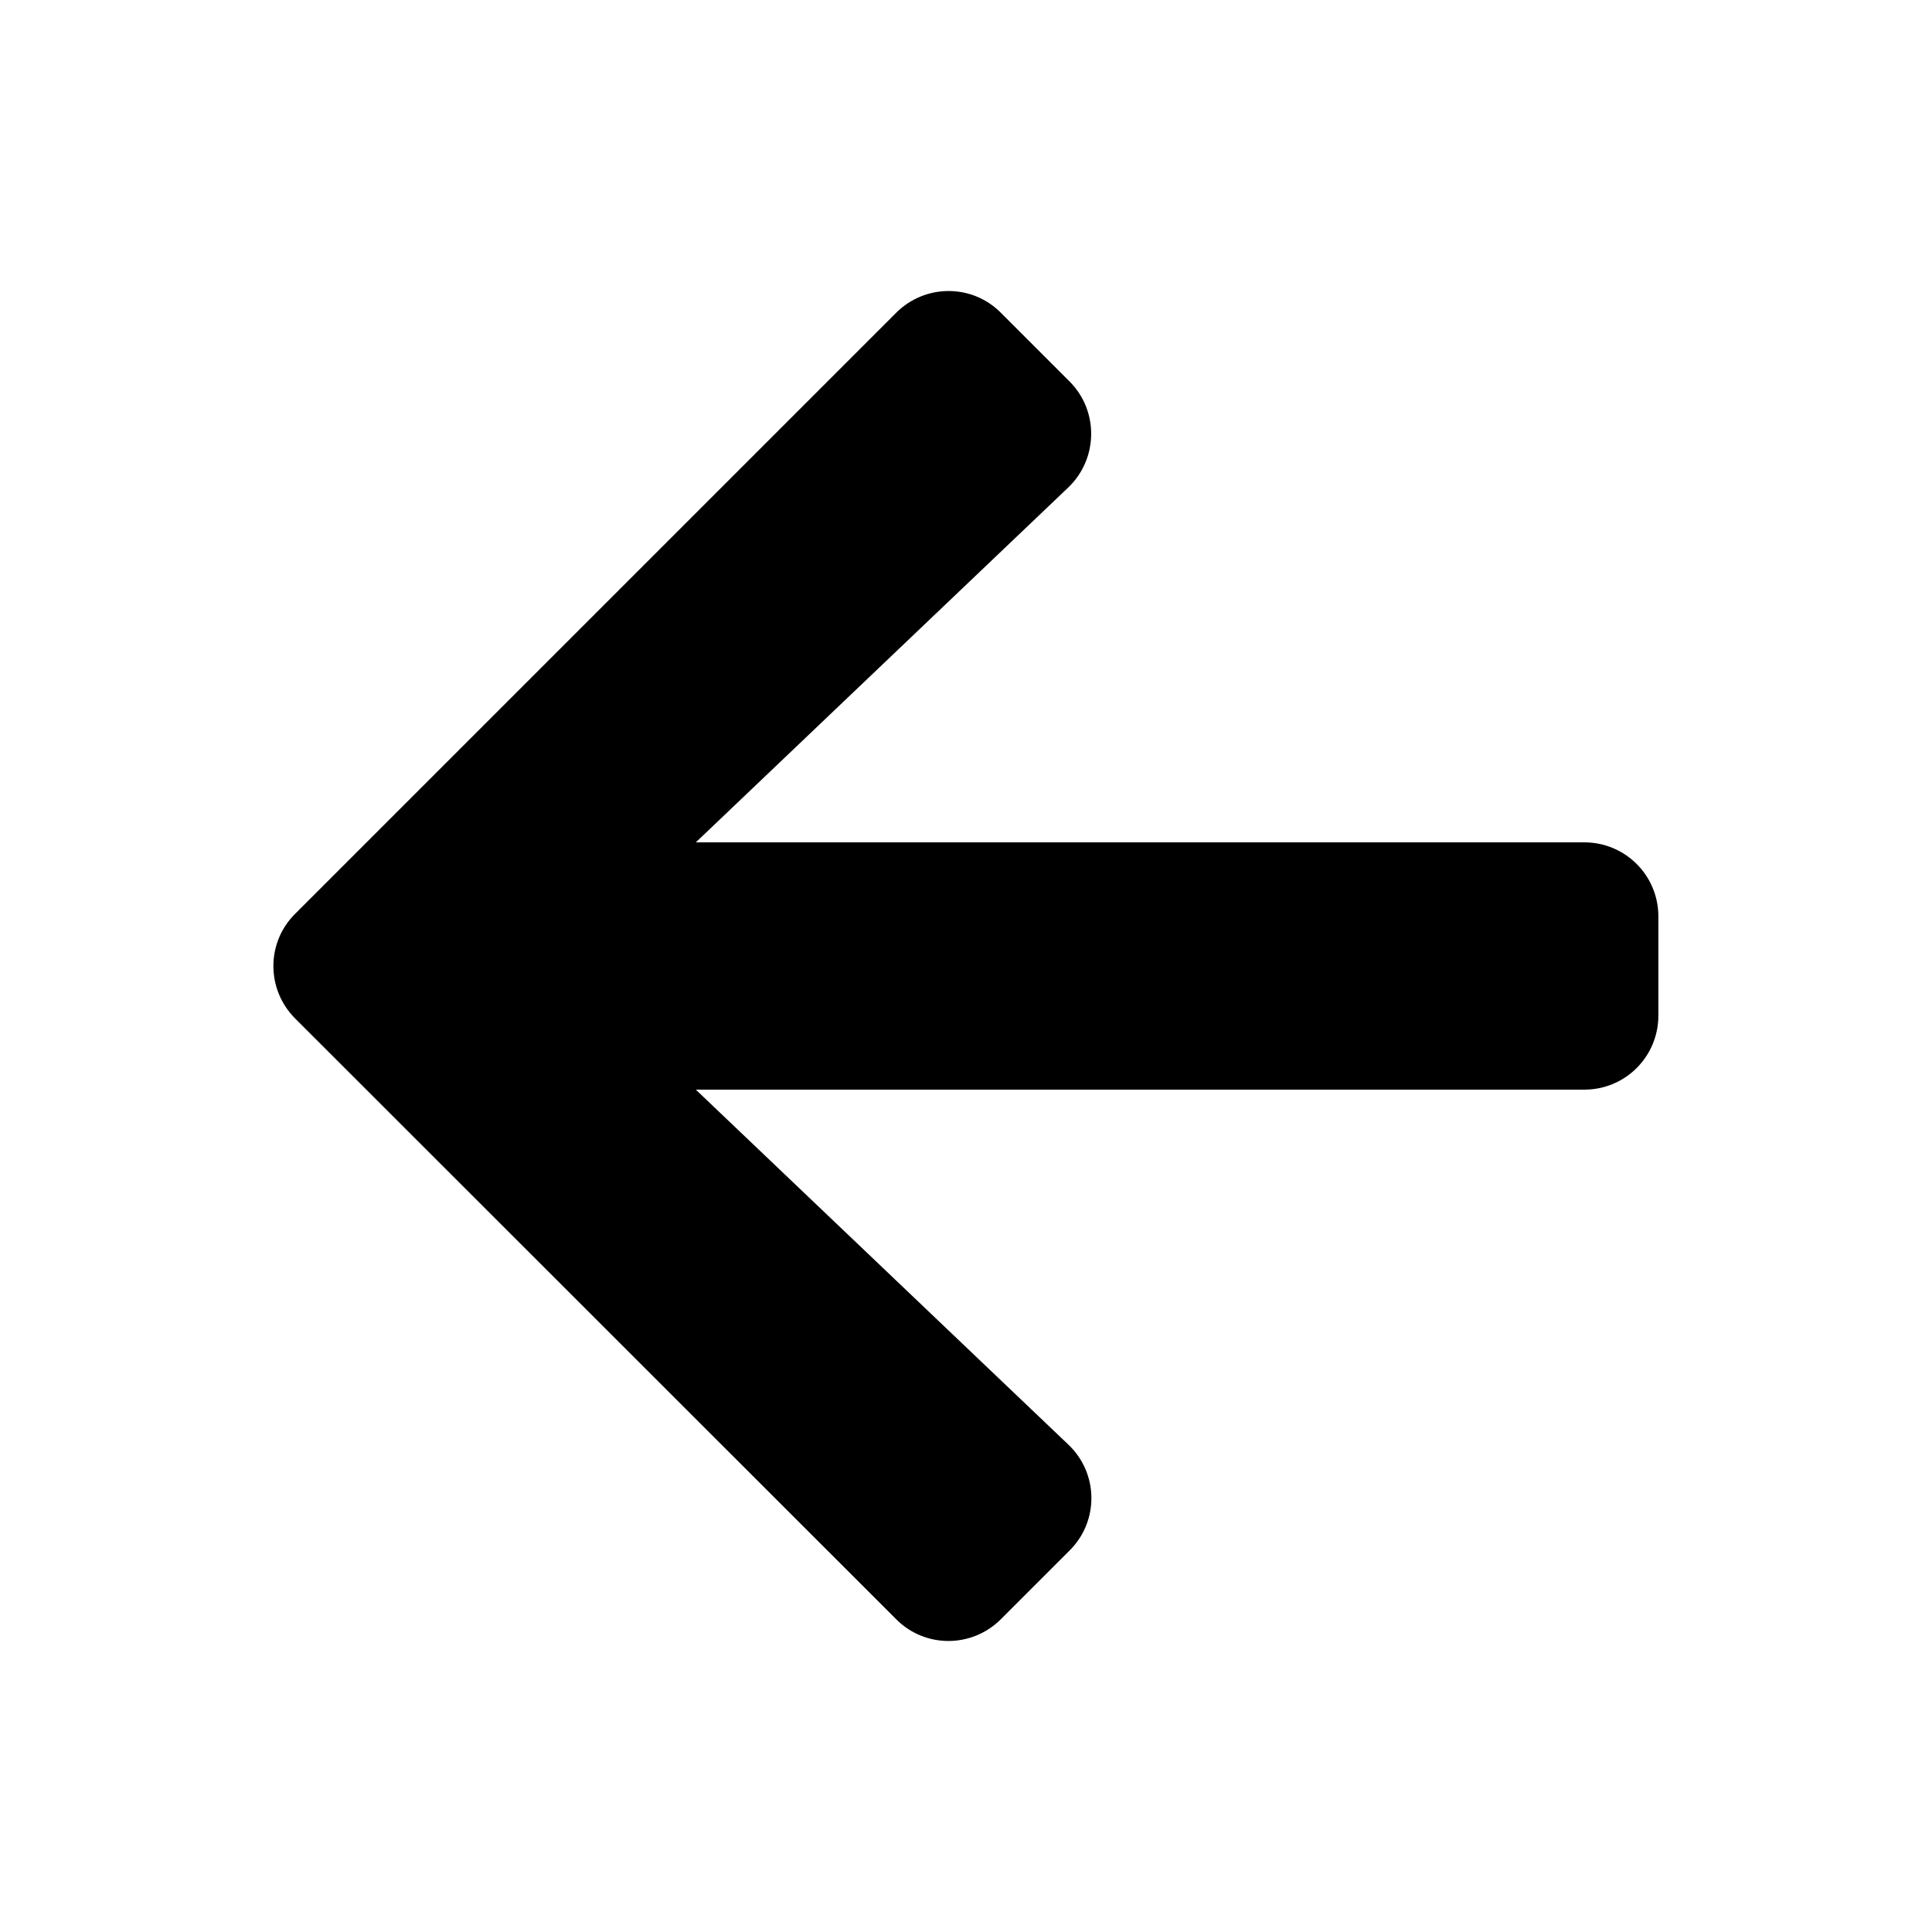 <svg width="32" height="32" viewBox="0 0 32 32" xmlns="http://www.w3.org/2000/svg">
<g>
<g clip-path="url(#clip0_9594_11177)">
<path d="M17.715 25.682L16.578 26.819C16.097 27.3 15.319 27.3 14.843 26.819L4.889 16.87C4.408 16.389 4.408 15.611 4.889 15.135L14.843 5.181C15.324 4.7 16.102 4.7 16.578 5.181L17.715 6.318C18.201 6.804 18.191 7.598 17.694 8.074L11.525 13.952H26.24C26.921 13.952 27.468 14.5 27.468 15.181V16.819C27.468 17.5 26.921 18.048 26.24 18.048H11.525L17.694 23.926C18.196 24.402 18.206 25.195 17.715 25.682Z"/>
</g>
</g>
<defs>
<clipPath>
<rect width="22.938" height="26.214" transform="translate(4.531 2.893)"/>
</clipPath>
</defs>
</svg>
